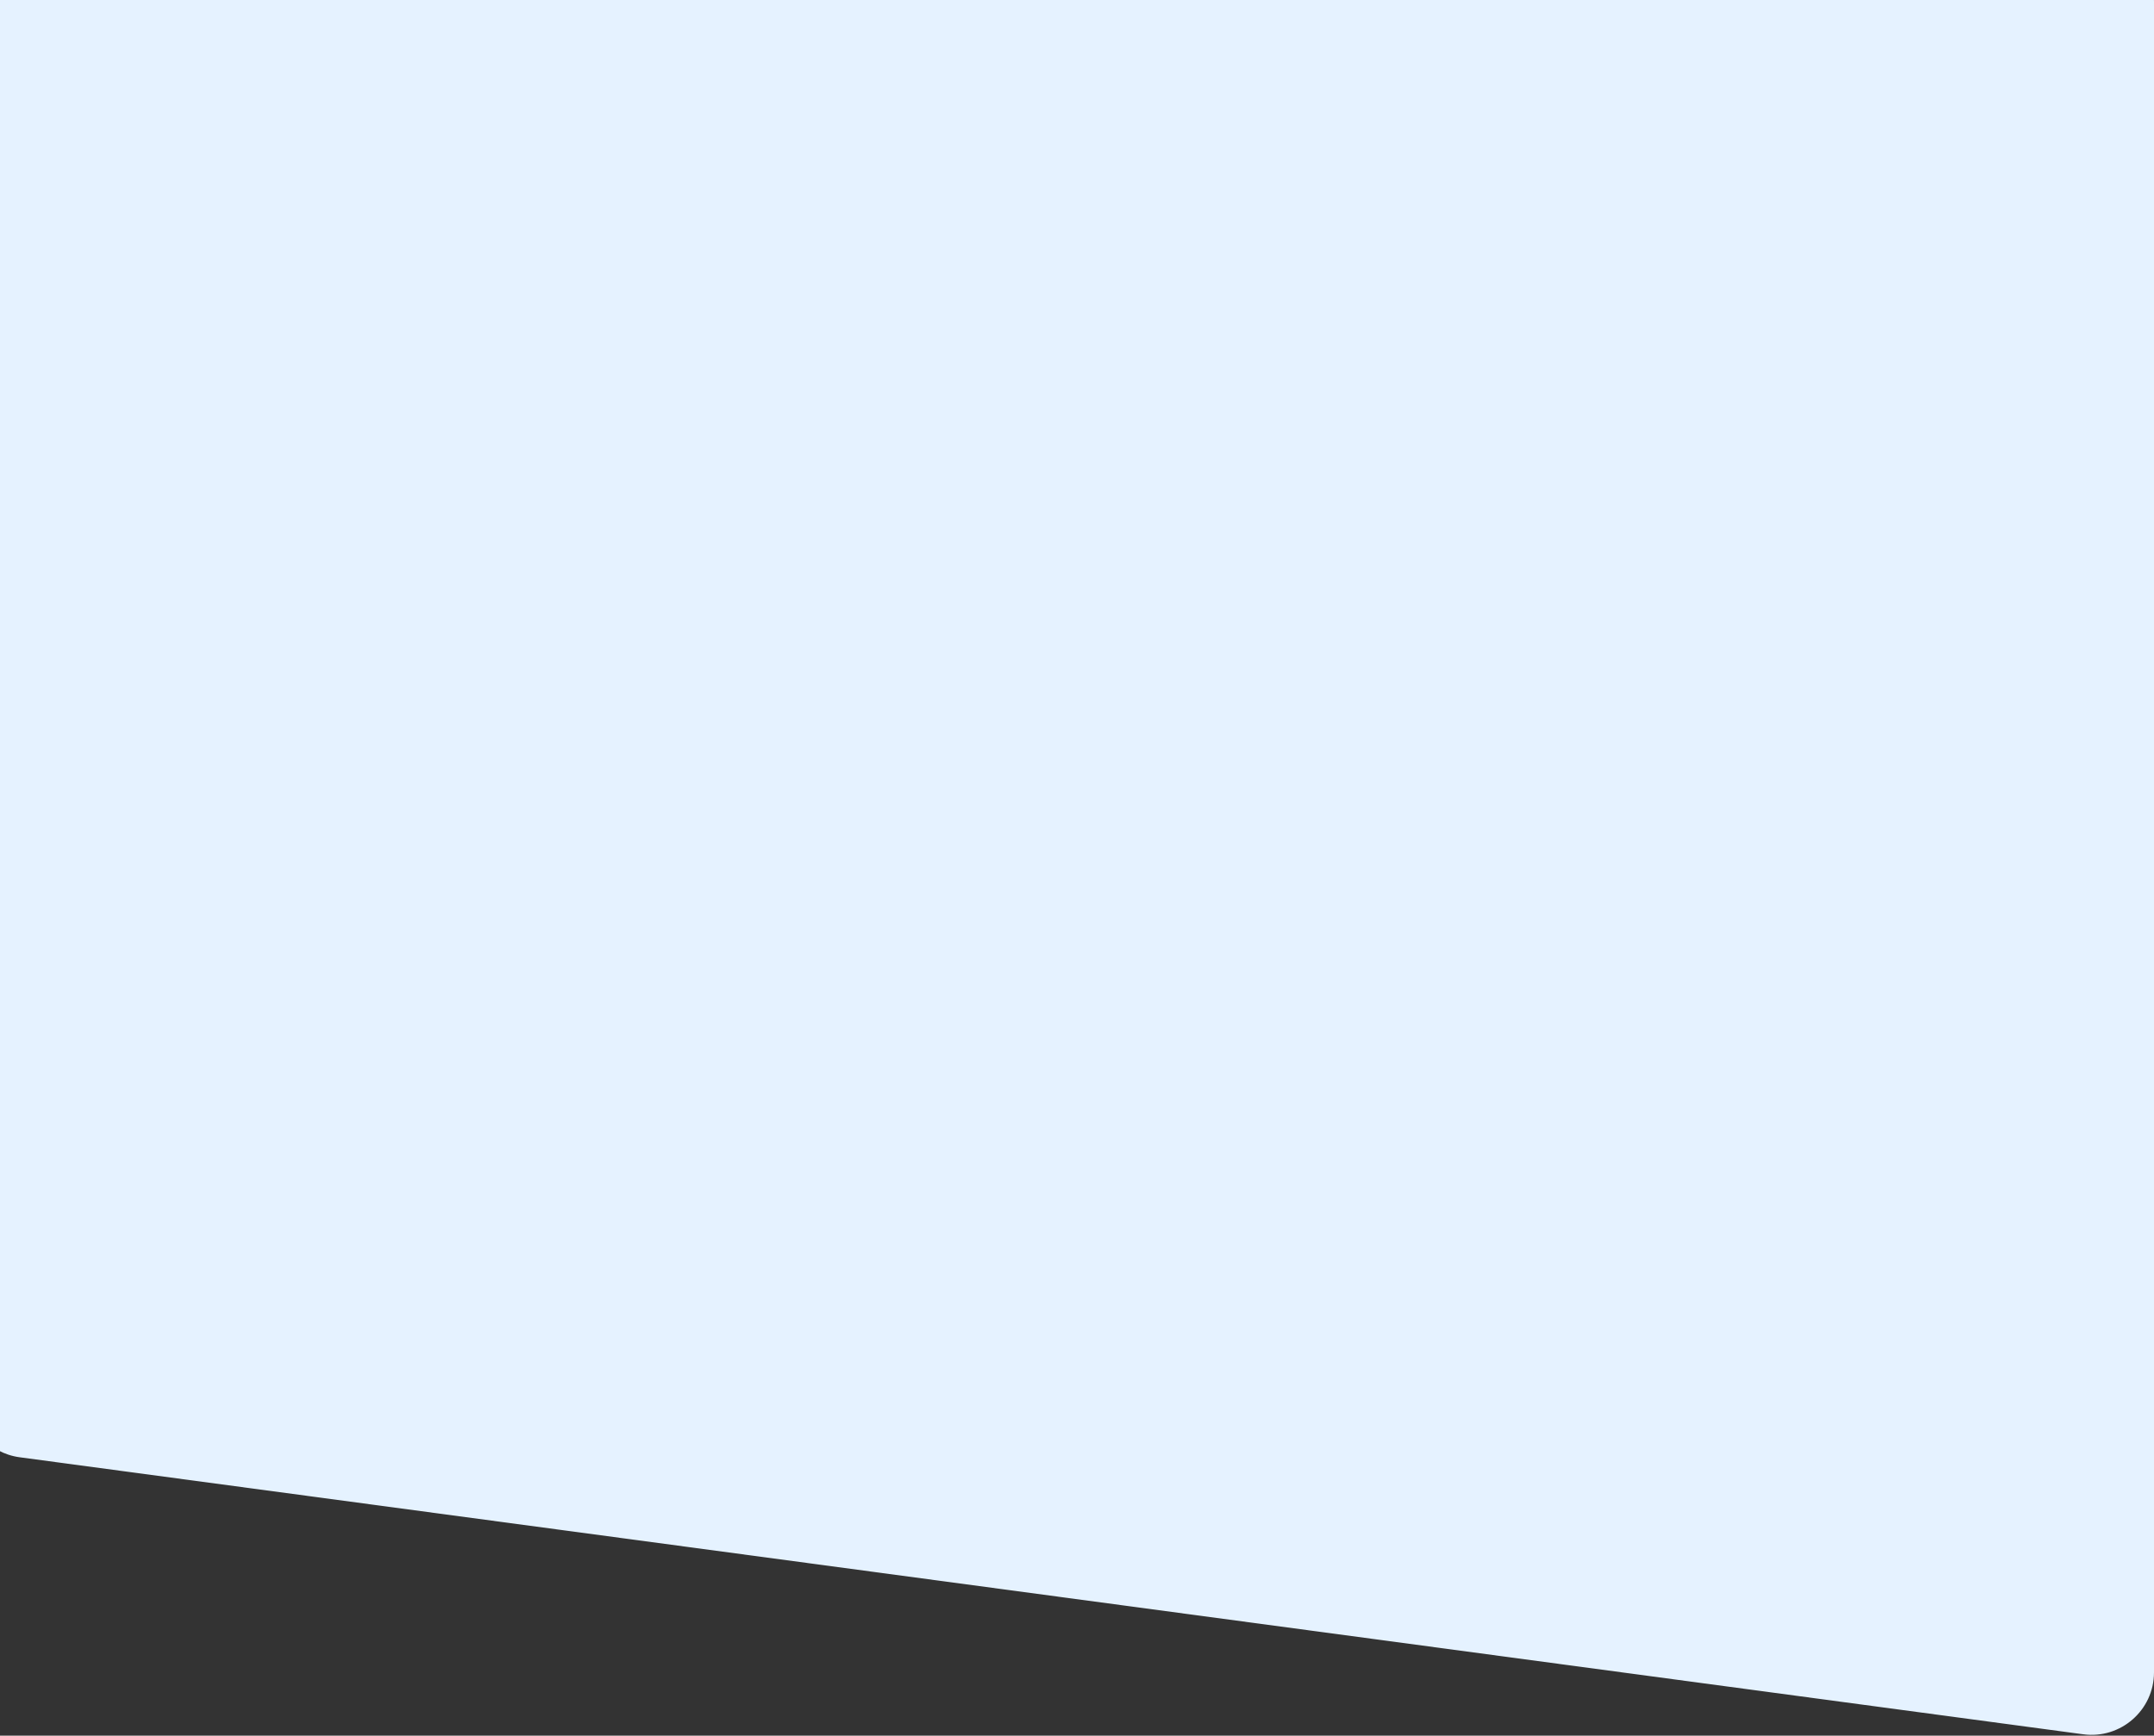 <svg width="1061" height="855" viewBox="0 0 1061 855" fill="none" xmlns="http://www.w3.org/2000/svg">
<rect x="0" y="0" width="1061" height="855" fill="#333333" stroke="none"/>
<path d="M-17 0.771C-17 -16.223 -3.223 -30 13.771 -30H1030.23C1047.22 -30 1061 -16.223 1061 0.771V823.822C1061 842.443 1044.59 856.797 1026.13 854.319L9.677 717.86C-5.598 715.81 -17 702.775 -17 687.363V0.771Z" fill="#E5F2FF"/>
</svg>
